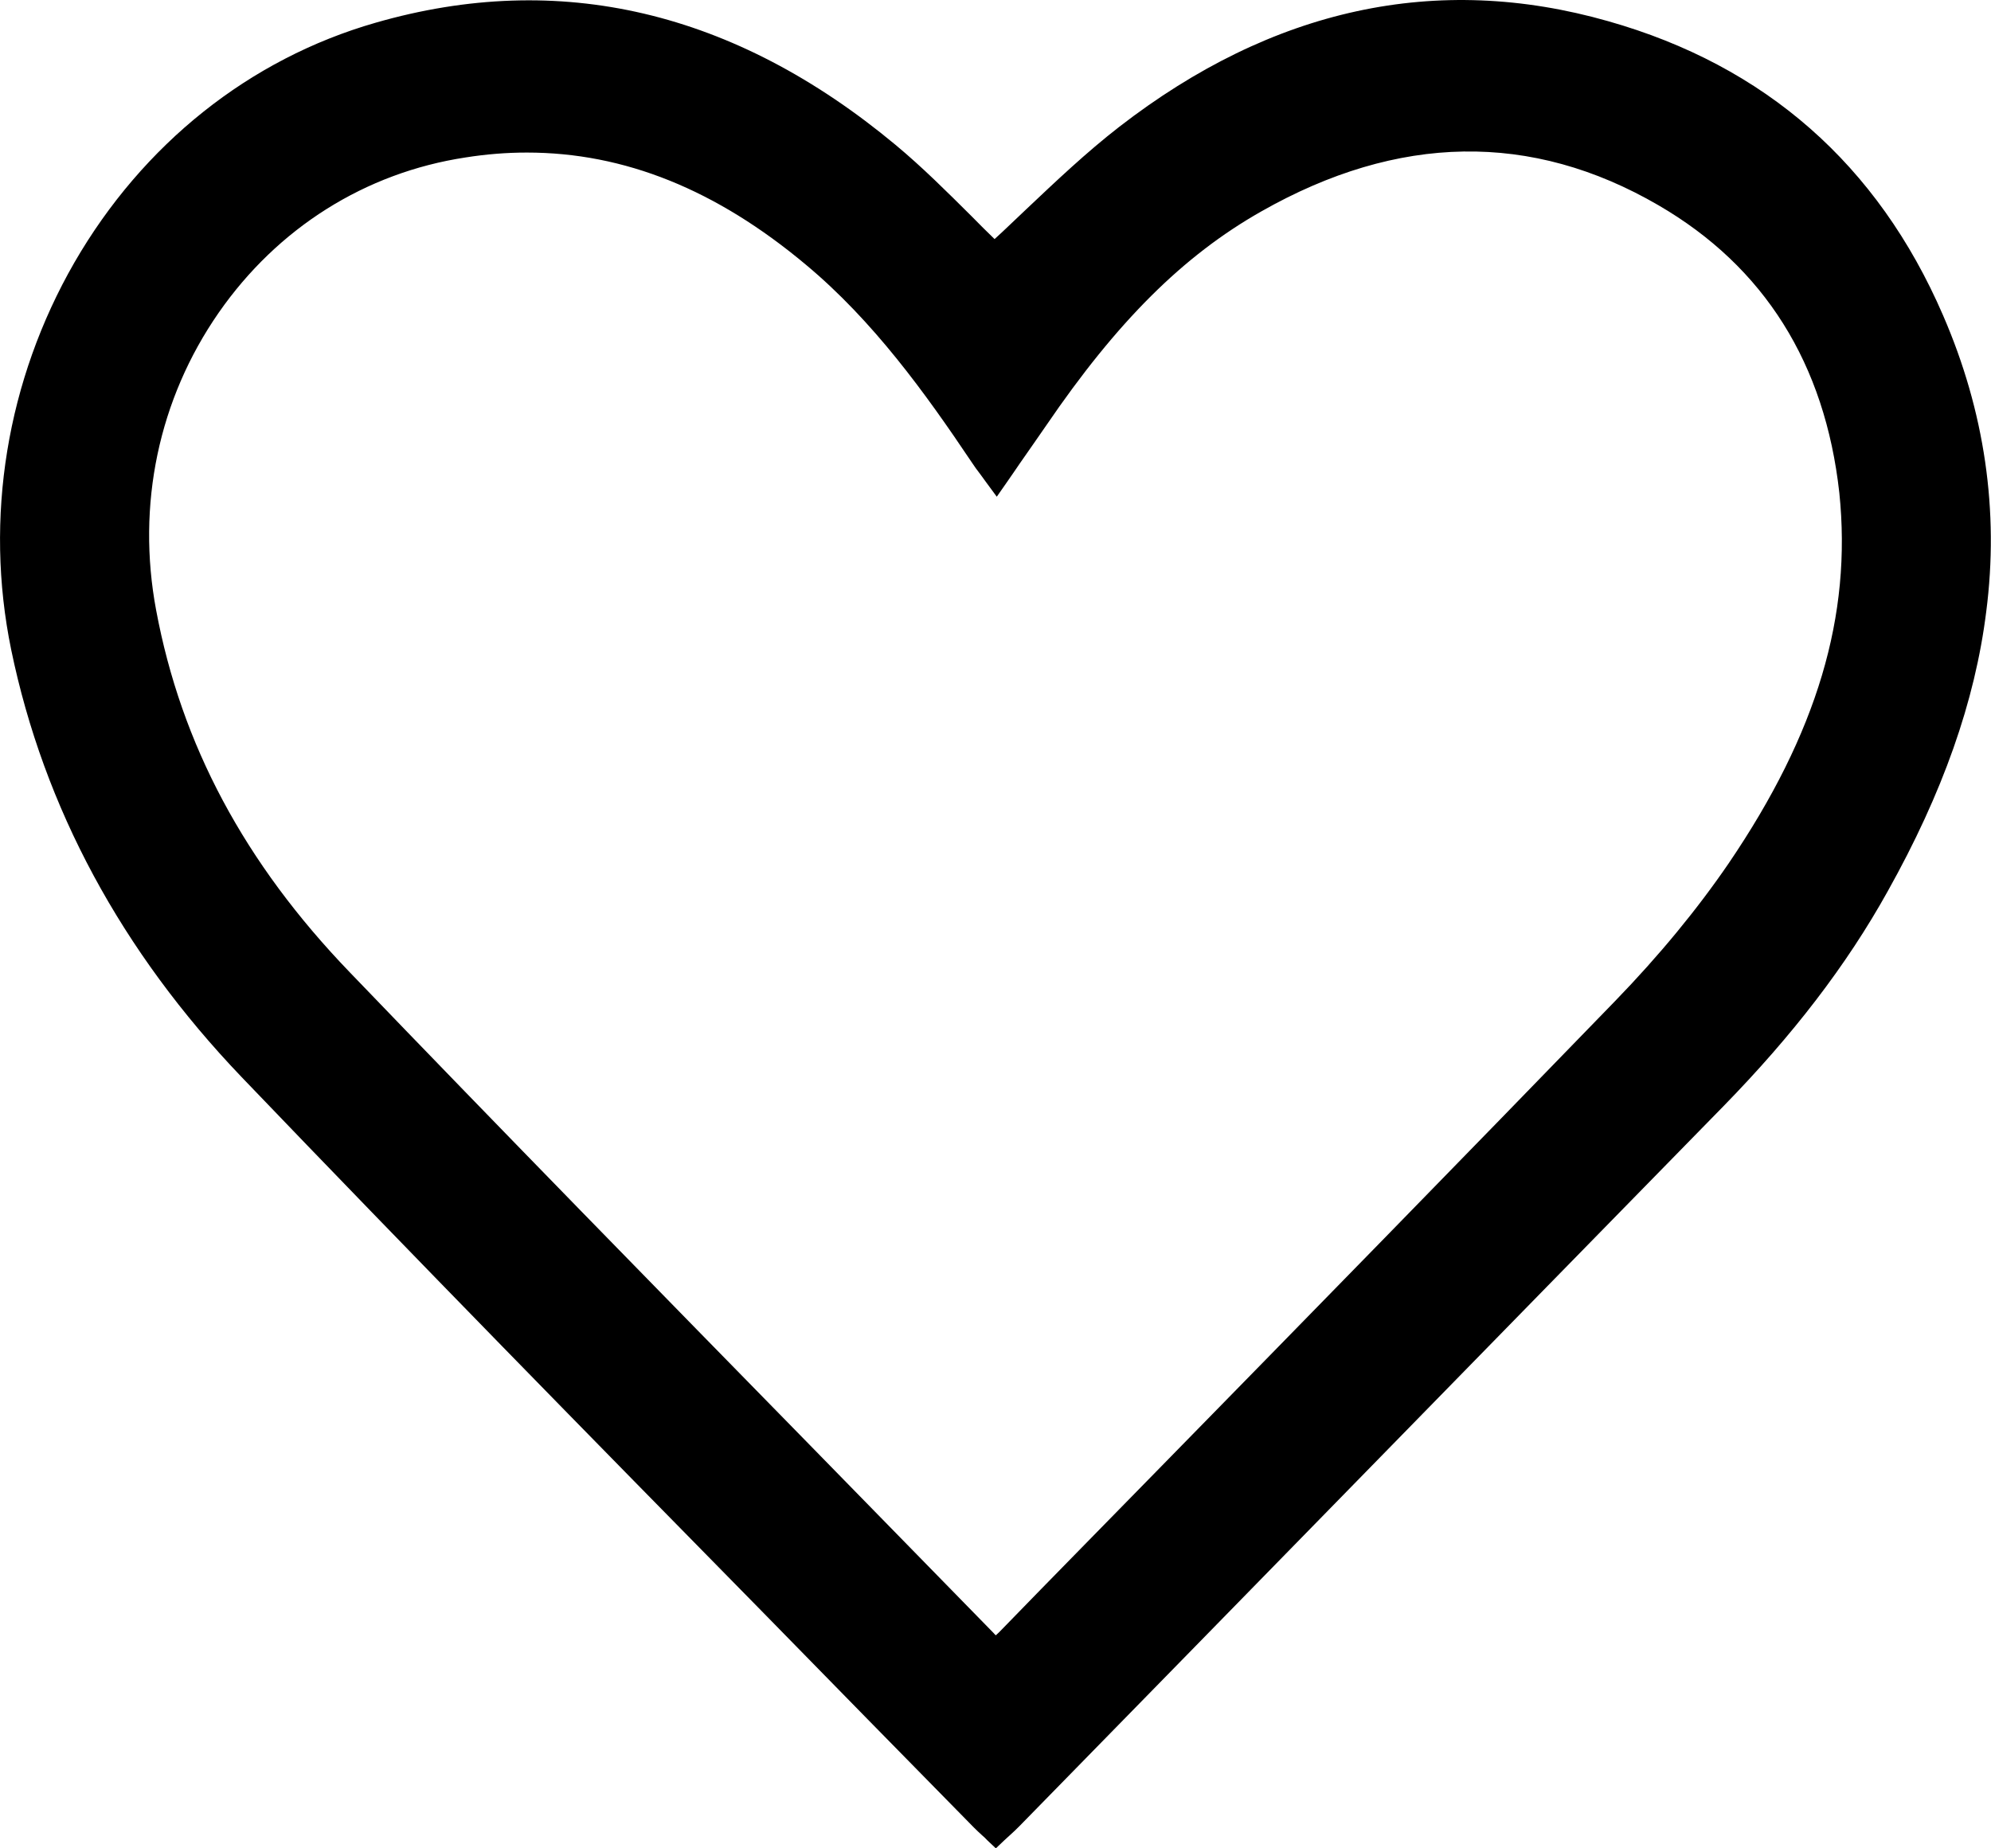 <svg width="28" height="26" viewBox="0 0 28 26" fill="none" xmlns="http://www.w3.org/2000/svg">
<path d="M27.325 4.434C26.408 2.315 24.825 0.924 22.616 0.298C20.206 -0.389 17.895 0.115 15.739 1.785C15.279 2.142 14.85 2.549 14.434 2.942C14.286 3.08 14.139 3.226 13.987 3.363C13.879 3.258 13.772 3.153 13.66 3.038C13.32 2.7 12.972 2.352 12.592 2.036C10.325 0.151 7.865 -0.425 5.281 0.32C3.51 0.828 2.008 2.027 1.046 3.693C0.094 5.349 -0.223 7.285 0.157 9.138C0.617 11.362 1.708 13.384 3.398 15.151C5.822 17.681 8.317 20.225 10.732 22.683C11.702 23.676 12.708 24.701 13.696 25.707C13.732 25.744 13.772 25.78 13.812 25.817C13.835 25.835 13.857 25.858 13.884 25.886L14.005 26L14.125 25.886C14.157 25.858 14.179 25.835 14.206 25.812C14.255 25.767 14.3 25.726 14.34 25.684C17.64 22.312 20.935 18.935 24.235 15.563C25.21 14.565 25.97 13.577 26.547 12.538C27.32 11.156 27.776 9.866 27.933 8.603C28.116 7.189 27.911 5.784 27.325 4.434ZM24.311 12.144C23.873 12.785 23.336 13.439 22.715 14.08C20.569 16.295 18.378 18.537 16.254 20.706C15.534 21.443 14.809 22.179 14.089 22.921C14.063 22.948 14.036 22.976 14.005 23.003C13.991 22.994 13.982 22.98 13.973 22.971C13.115 22.092 12.252 21.209 11.393 20.331C9.265 18.157 7.065 15.91 4.919 13.677C3.439 12.14 2.549 10.474 2.196 8.584C1.918 7.102 2.231 5.615 3.076 4.398C3.904 3.208 5.133 2.43 6.546 2.215C6.837 2.169 7.123 2.146 7.409 2.146C8.782 2.146 10.074 2.668 11.335 3.725C12.279 4.512 13.012 5.528 13.665 6.502C13.7 6.557 13.741 6.612 13.79 6.676C13.812 6.708 13.839 6.745 13.87 6.786L14.018 6.987L14.161 6.782C14.224 6.69 14.286 6.603 14.344 6.516C14.47 6.333 14.595 6.159 14.716 5.981C15.708 4.526 16.638 3.597 17.738 2.974C19.661 1.881 21.539 1.849 23.323 2.887C24.812 3.752 25.666 5.116 25.867 6.933C26.046 8.662 25.554 10.314 24.311 12.144Z" fill="black"/>
</svg>
